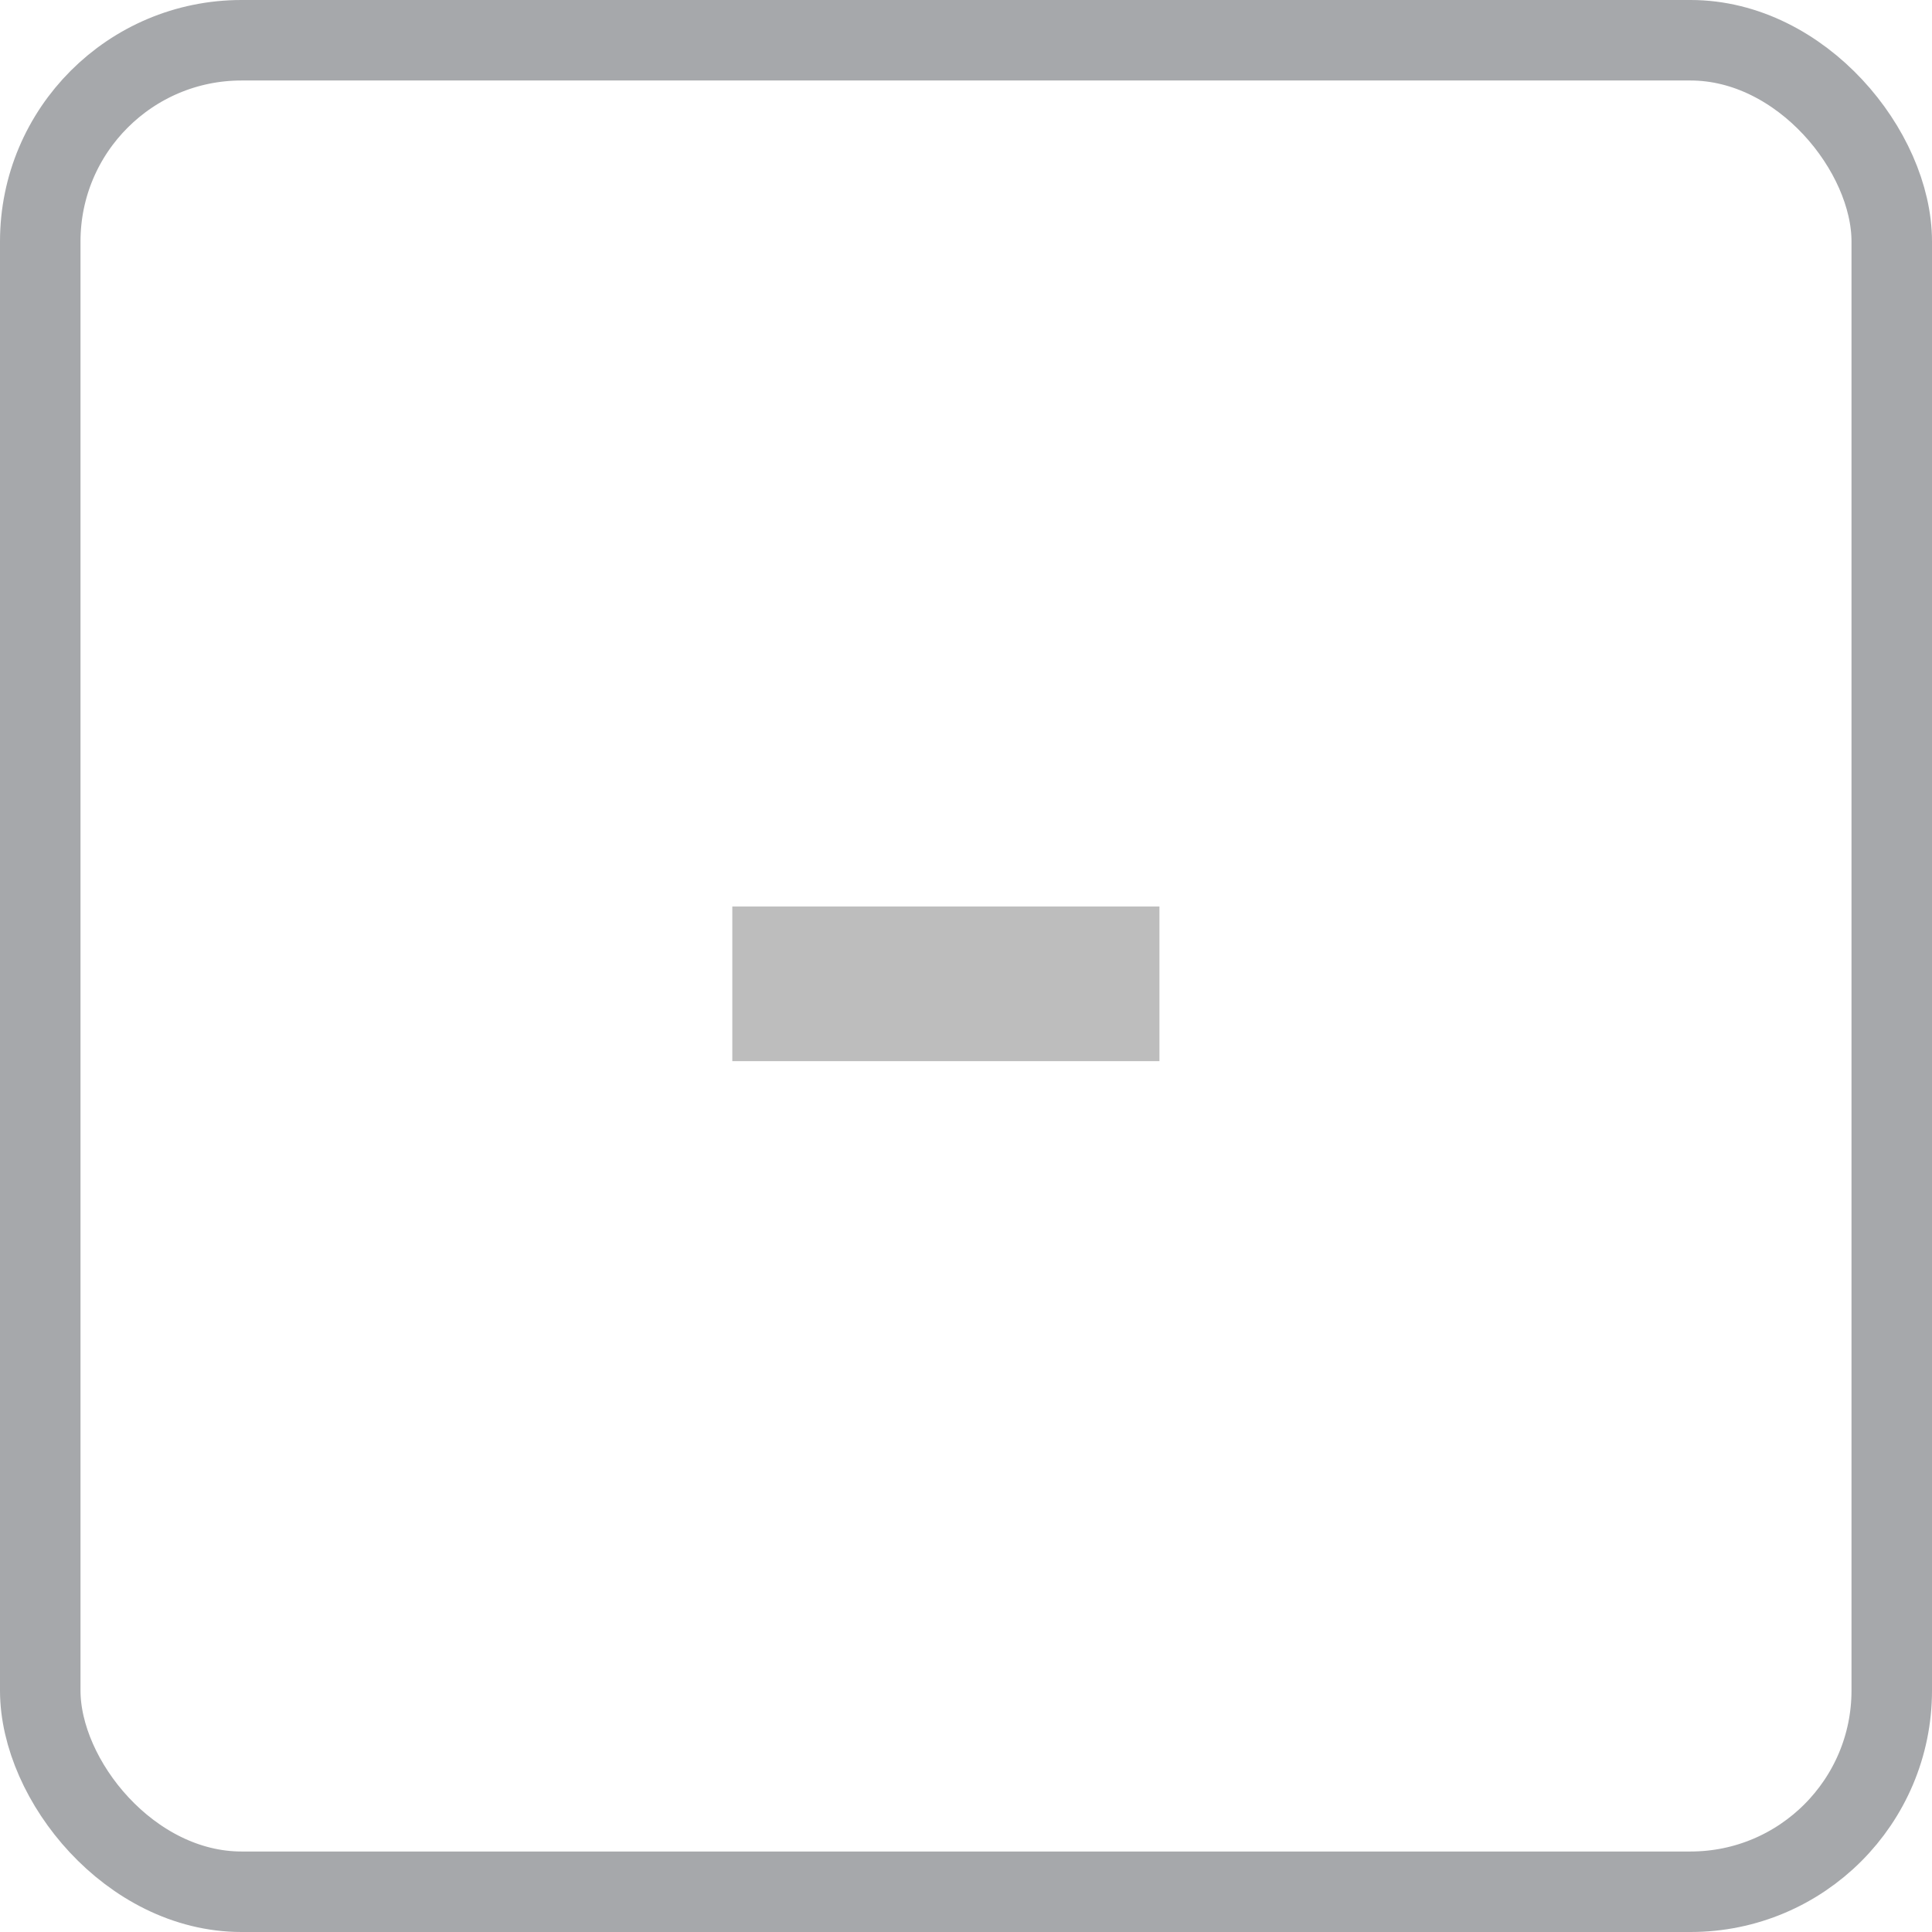<svg width="24" height="24" viewBox="0 0 24 24" fill="none" xmlns="http://www.w3.org/2000/svg">
<rect x="0.5" y="0.5" width="23" height="23" rx="2.5" stroke="#A6A8AB"/>
<path d="M14.403 11.261V13.182H9.097V11.261H14.403Z" fill="#BDBDBD"/>
</svg>
